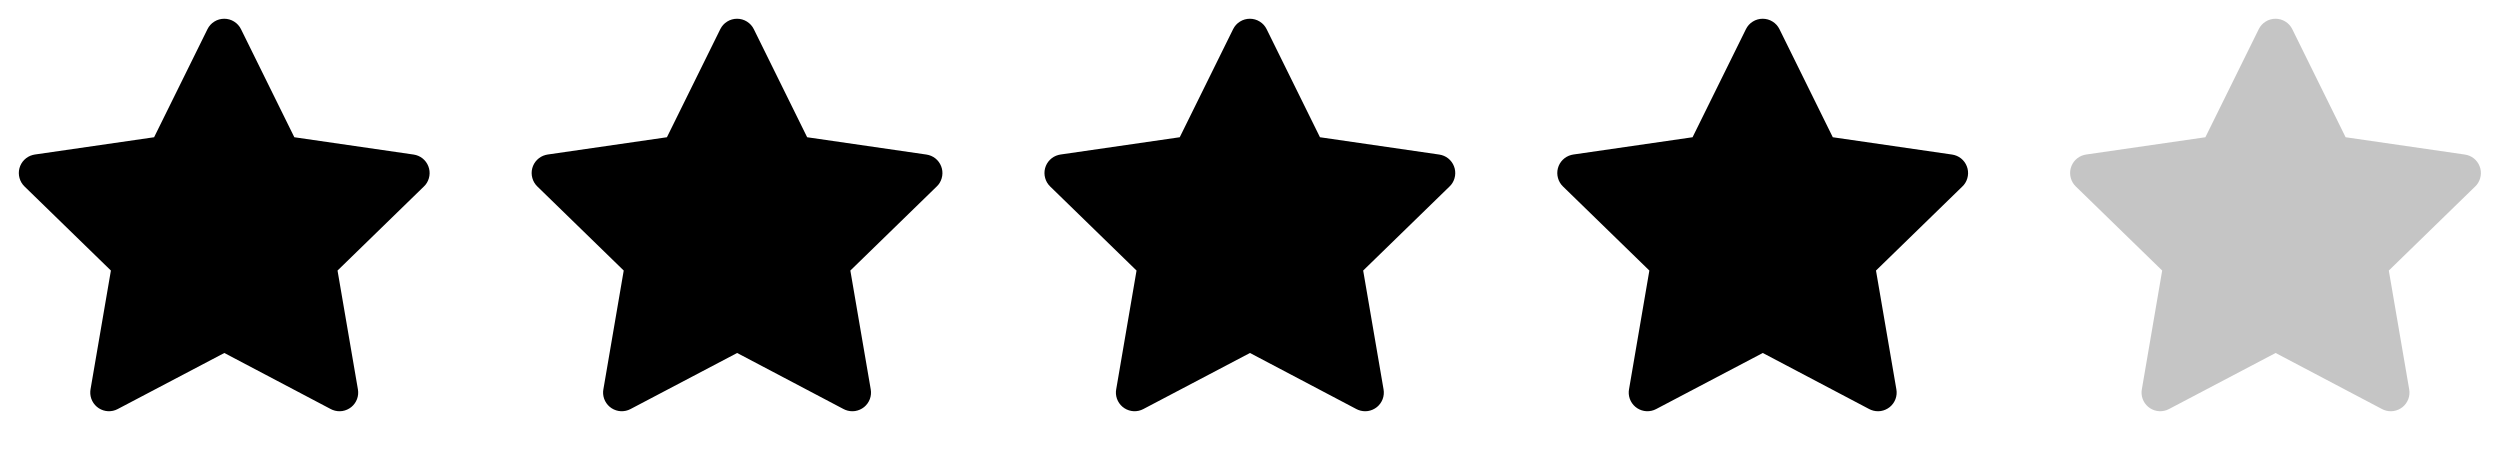 <svg width="78" height="14" viewBox="0 0 78 14" fill="none" xmlns="http://www.w3.org/2000/svg">
<g clip-path="url(#clip0_1_446)">
<path d="M4.808 4.282L1.087 4.821L1.021 4.835C0.921 4.861 0.83 4.914 0.757 4.987C0.684 5.06 0.632 5.151 0.606 5.251C0.58 5.351 0.581 5.456 0.609 5.555C0.636 5.655 0.69 5.745 0.764 5.817L3.46 8.441L2.824 12.149L2.817 12.213C2.811 12.316 2.832 12.419 2.879 12.511C2.926 12.603 2.996 12.681 3.083 12.737C3.17 12.793 3.27 12.825 3.373 12.83C3.477 12.834 3.579 12.812 3.671 12.763L6.999 11.013L10.32 12.763L10.379 12.79C10.475 12.828 10.58 12.84 10.682 12.824C10.784 12.808 10.88 12.765 10.961 12.7C11.041 12.635 11.102 12.549 11.139 12.452C11.175 12.355 11.185 12.251 11.167 12.149L10.531 8.441L13.228 5.816L13.274 5.767C13.339 5.687 13.381 5.591 13.397 5.489C13.413 5.387 13.402 5.283 13.364 5.187C13.327 5.091 13.264 5.006 13.184 4.942C13.103 4.878 13.007 4.837 12.905 4.822L9.183 4.282L7.519 0.91C7.471 0.812 7.396 0.73 7.304 0.673C7.212 0.615 7.105 0.585 6.996 0.585C6.887 0.585 6.78 0.615 6.688 0.673C6.595 0.73 6.521 0.812 6.473 0.91L4.808 4.282Z" fill="black"/>
</g>
<g clip-path="url(#clip1_1_446)">
<path d="M20.808 4.282L17.087 4.821L17.021 4.835C16.921 4.861 16.83 4.914 16.757 4.987C16.684 5.06 16.632 5.151 16.606 5.251C16.58 5.351 16.581 5.456 16.609 5.555C16.636 5.655 16.69 5.745 16.764 5.817L19.46 8.441L18.825 12.149L18.817 12.213C18.811 12.316 18.832 12.419 18.879 12.511C18.926 12.603 18.996 12.681 19.083 12.737C19.17 12.793 19.27 12.825 19.373 12.83C19.477 12.834 19.579 12.812 19.671 12.763L22.999 11.013L26.32 12.763L26.379 12.79C26.475 12.828 26.58 12.84 26.682 12.824C26.784 12.808 26.88 12.765 26.961 12.7C27.041 12.635 27.102 12.549 27.139 12.452C27.175 12.355 27.185 12.251 27.167 12.149L26.531 8.441L29.228 5.816L29.274 5.767C29.339 5.687 29.381 5.591 29.397 5.489C29.413 5.387 29.402 5.283 29.364 5.187C29.327 5.091 29.264 5.006 29.184 4.942C29.103 4.878 29.006 4.837 28.904 4.822L25.183 4.282L23.519 0.91C23.471 0.812 23.396 0.73 23.304 0.673C23.212 0.615 23.105 0.585 22.996 0.585C22.887 0.585 22.78 0.615 22.688 0.673C22.595 0.73 22.521 0.812 22.473 0.91L20.808 4.282Z" fill="black"/>
</g>
<g clip-path="url(#clip2_1_446)">
<path d="M36.808 4.282L33.087 4.821L33.021 4.835C32.921 4.861 32.83 4.914 32.757 4.987C32.684 5.06 32.632 5.151 32.606 5.251C32.58 5.351 32.581 5.456 32.609 5.555C32.636 5.655 32.69 5.745 32.764 5.817L35.46 8.441L34.825 12.149L34.817 12.213C34.811 12.316 34.832 12.419 34.879 12.511C34.926 12.603 34.996 12.681 35.083 12.737C35.17 12.793 35.27 12.825 35.373 12.83C35.477 12.834 35.579 12.812 35.671 12.763L38.999 11.013L42.32 12.763L42.379 12.79C42.475 12.828 42.58 12.84 42.682 12.824C42.784 12.808 42.88 12.765 42.961 12.7C43.041 12.635 43.102 12.549 43.139 12.452C43.175 12.355 43.185 12.251 43.167 12.149L42.531 8.441L45.228 5.816L45.274 5.767C45.339 5.687 45.381 5.591 45.397 5.489C45.413 5.387 45.402 5.283 45.364 5.187C45.327 5.091 45.264 5.006 45.184 4.942C45.103 4.878 45.007 4.837 44.904 4.822L41.183 4.282L39.519 0.91C39.471 0.812 39.397 0.73 39.304 0.673C39.212 0.615 39.105 0.585 38.996 0.585C38.887 0.585 38.78 0.615 38.688 0.673C38.595 0.73 38.521 0.812 38.473 0.91L36.808 4.282Z" fill="black"/>
</g>
<g clip-path="url(#clip3_1_446)">
<path d="M52.808 4.282L49.087 4.821L49.021 4.835C48.921 4.861 48.83 4.914 48.757 4.987C48.684 5.06 48.632 5.151 48.606 5.251C48.58 5.351 48.581 5.456 48.609 5.555C48.636 5.655 48.69 5.745 48.764 5.817L51.46 8.441L50.825 12.149L50.817 12.213C50.811 12.316 50.832 12.419 50.879 12.511C50.926 12.603 50.996 12.681 51.083 12.737C51.17 12.793 51.27 12.825 51.373 12.83C51.477 12.834 51.579 12.812 51.671 12.763L54.999 11.013L58.32 12.763L58.379 12.79C58.475 12.828 58.58 12.84 58.682 12.824C58.784 12.808 58.88 12.765 58.961 12.7C59.041 12.635 59.102 12.549 59.139 12.452C59.175 12.355 59.185 12.251 59.167 12.149L58.531 8.441L61.228 5.816L61.274 5.767C61.339 5.687 61.381 5.591 61.397 5.489C61.413 5.387 61.402 5.283 61.364 5.187C61.327 5.091 61.264 5.006 61.184 4.942C61.103 4.878 61.007 4.837 60.904 4.822L57.183 4.282L55.519 0.91C55.471 0.812 55.397 0.73 55.304 0.673C55.212 0.615 55.105 0.585 54.996 0.585C54.887 0.585 54.78 0.615 54.688 0.673C54.595 0.73 54.521 0.812 54.473 0.91L52.808 4.282Z" fill="black"/>
</g>
<g clip-path="url(#clip4_1_446)">
<path d="M68.808 4.282L65.087 4.821L65.021 4.835C64.921 4.861 64.83 4.914 64.757 4.987C64.684 5.06 64.632 5.151 64.606 5.251C64.58 5.351 64.581 5.456 64.609 5.555C64.636 5.655 64.69 5.745 64.764 5.817L67.46 8.441L66.825 12.149L66.817 12.213C66.811 12.316 66.832 12.419 66.879 12.511C66.926 12.603 66.996 12.681 67.083 12.737C67.17 12.793 67.27 12.825 67.374 12.83C67.477 12.834 67.579 12.812 67.671 12.763L70.999 11.013L74.32 12.763L74.379 12.79C74.475 12.828 74.58 12.84 74.682 12.824C74.784 12.808 74.88 12.765 74.961 12.7C75.041 12.635 75.102 12.549 75.139 12.452C75.175 12.355 75.185 12.251 75.167 12.149L74.531 8.441L77.228 5.816L77.274 5.767C77.339 5.687 77.381 5.591 77.397 5.489C77.413 5.387 77.402 5.283 77.364 5.187C77.327 5.091 77.264 5.006 77.184 4.942C77.103 4.878 77.007 4.837 76.904 4.822L73.183 4.282L71.519 0.91C71.471 0.812 71.397 0.73 71.304 0.673C71.212 0.615 71.105 0.585 70.996 0.585C70.887 0.585 70.78 0.615 70.688 0.673C70.595 0.73 70.521 0.812 70.473 0.91L68.808 4.282Z" fill="#C5C5C5"/>
</g>
<defs>
<clipPath id="clip0_1_446">
<rect width="14" height="14" fill="white"/>
</clipPath>
<clipPath id="clip1_1_446">
<rect width="14" height="14" fill="white" transform="translate(16)"/>
</clipPath>
<clipPath id="clip2_1_446">
<rect width="14" height="14" fill="white" transform="translate(32)"/>
</clipPath>
<clipPath id="clip3_1_446">
<rect width="14" height="14" fill="white" transform="translate(48)"/>
</clipPath>
<clipPath id="clip4_1_446">
<rect width="14" height="14" fill="white" transform="translate(64)"/>
</clipPath>
</defs>
</svg>
